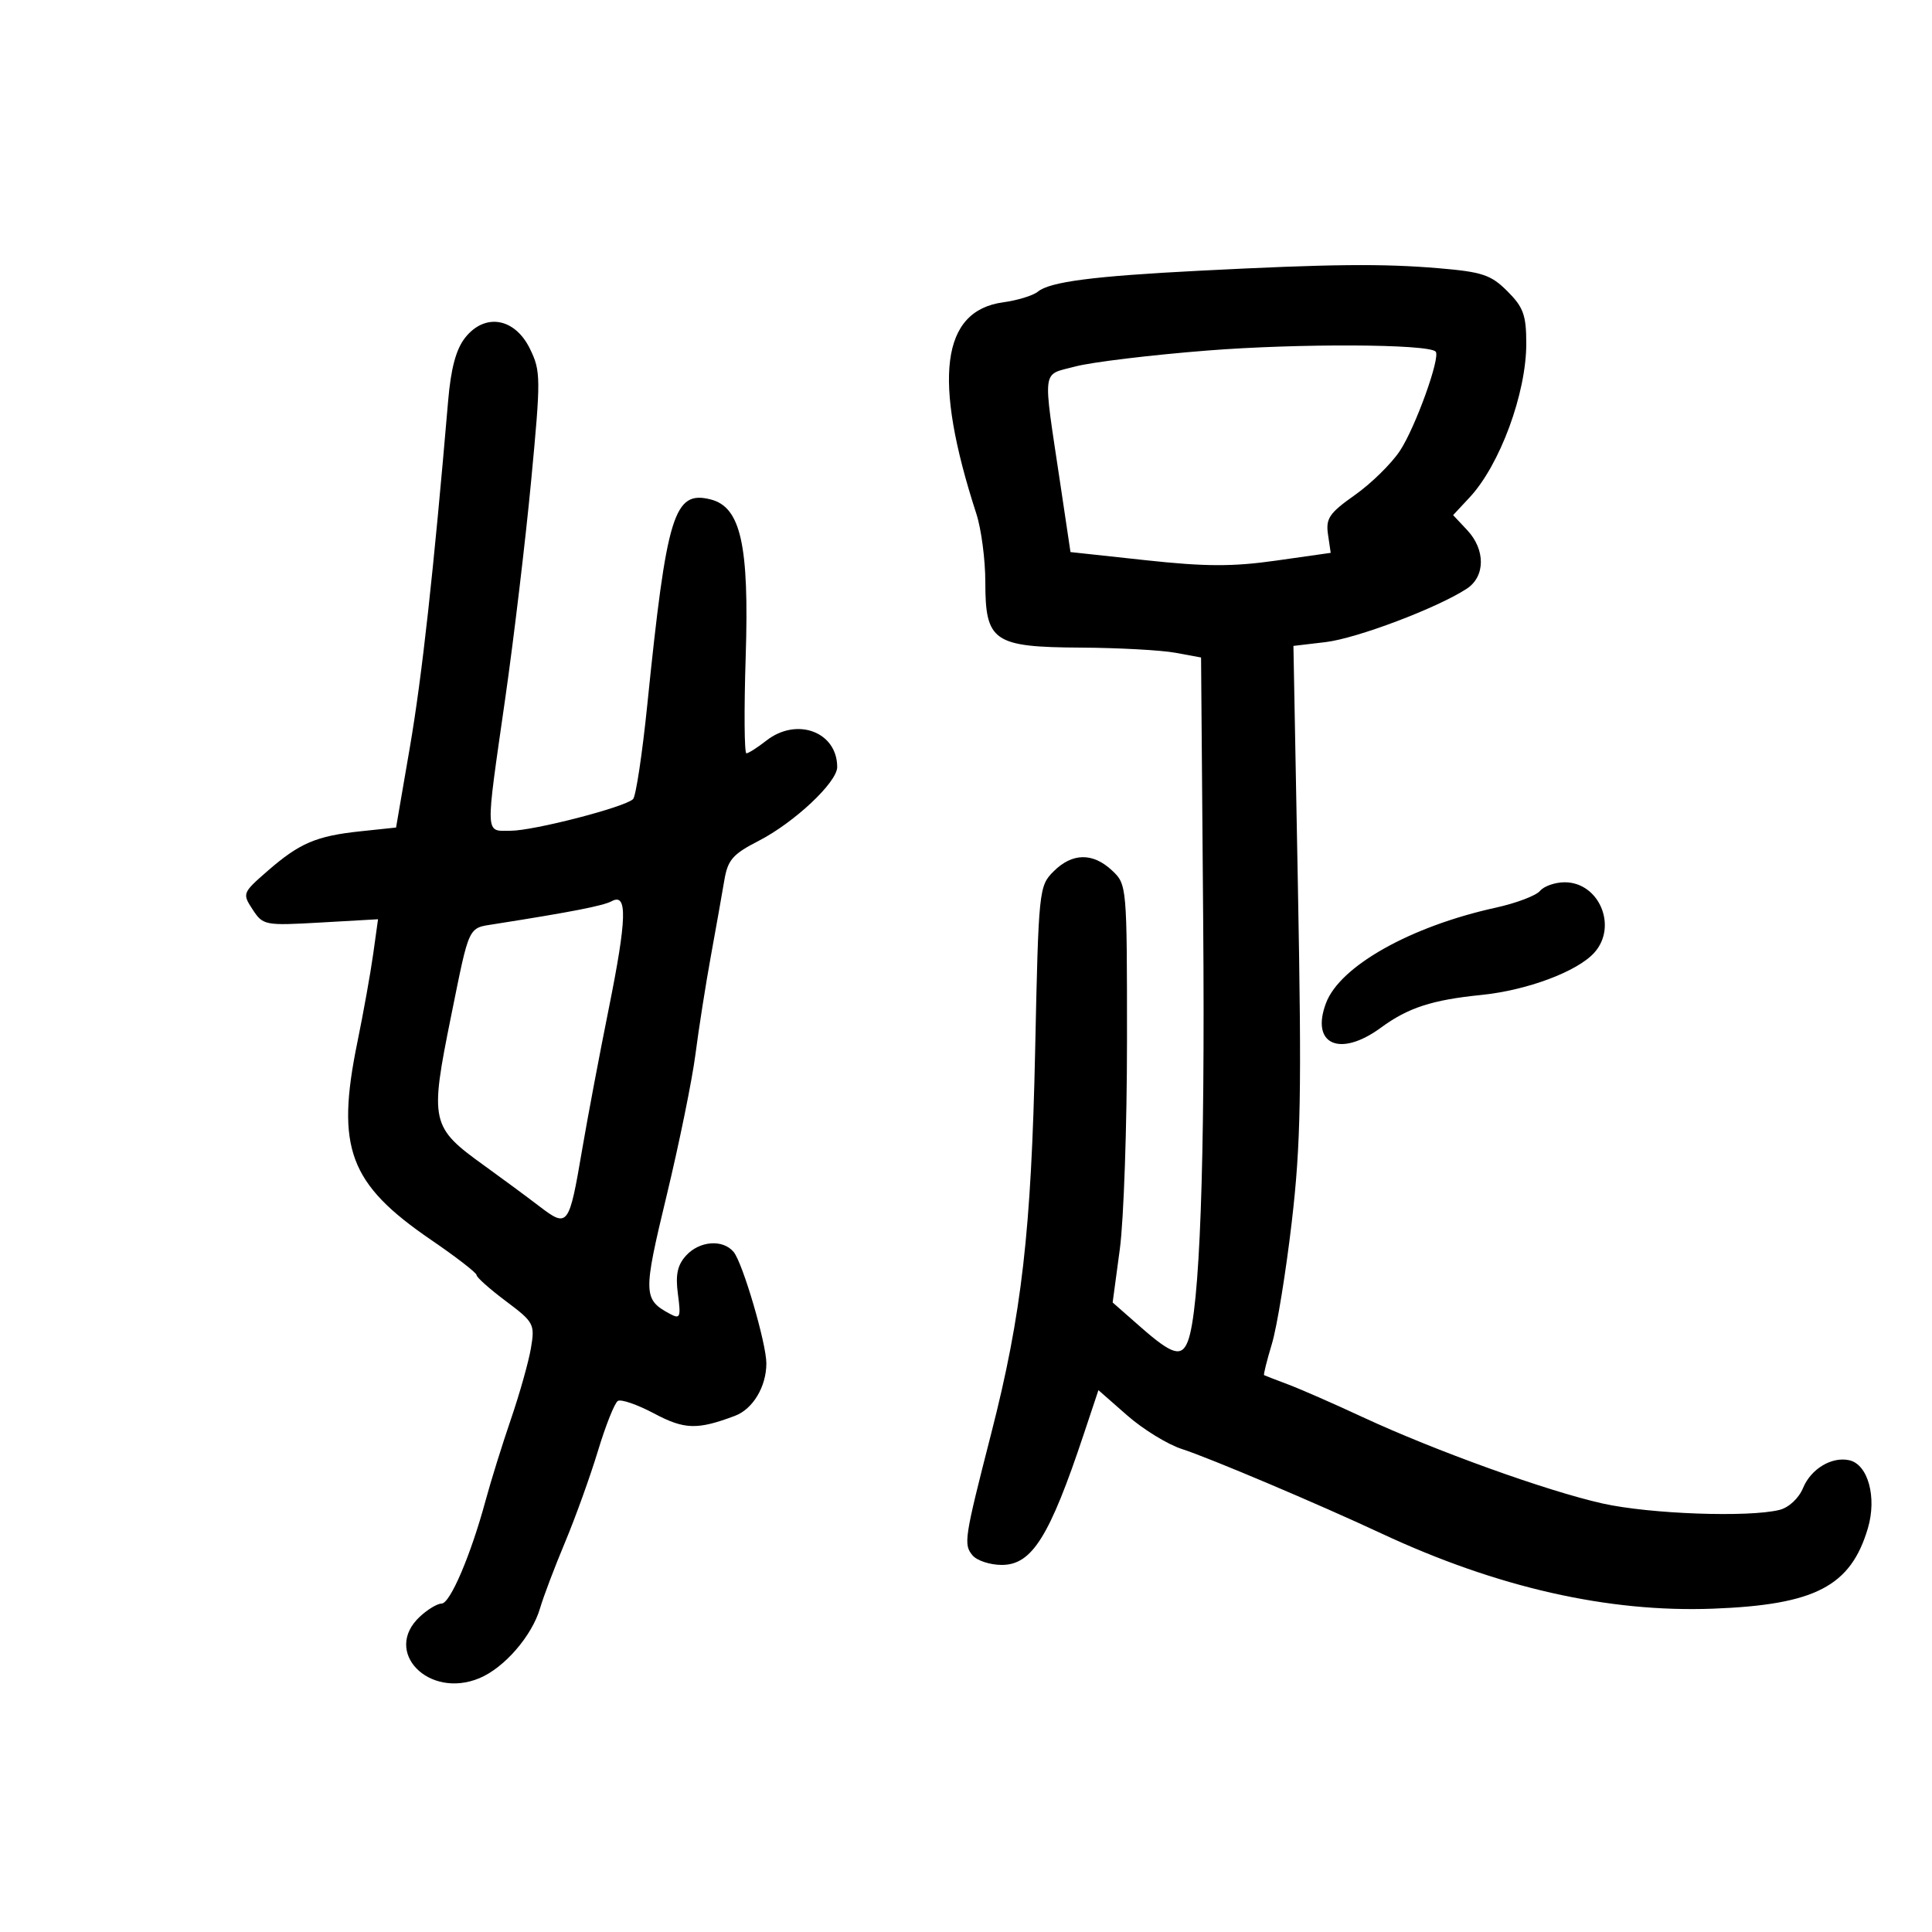 <svg xmlns="http://www.w3.org/2000/svg" width="300" height="300" viewBox="0 0 300 300" version="1.1">
	<path d="M 186.282 42.036 C 169.754 42.881, 163.028 43.752, 161.163 45.288 C 160.428 45.893, 158 46.639, 155.768 46.944 C 146.141 48.262, 144.803 58.826, 151.609 79.785 C 152.374 82.142, 153 86.909, 153 90.380 C 153 99.626, 154.251 100.483, 167.856 100.561 C 173.710 100.595, 180.300 100.954, 182.500 101.359 L 186.500 102.096 186.832 143.298 C 187.134 180.705, 186.301 203.447, 184.453 208.262 C 183.478 210.803, 182.014 210.366, 177.135 206.081 L 172.771 202.248 173.885 193.965 C 174.498 189.409, 175 174.807, 175 161.515 C 175 137.547, 174.981 137.331, 172.686 135.174 C 169.695 132.365, 166.495 132.414, 163.594 135.315 C 161.327 137.582, 161.268 138.157, 160.739 163.065 C 160.141 191.143, 158.659 204.073, 153.915 222.589 C 149.736 238.897, 149.596 239.808, 151.008 241.509 C 151.688 242.329, 153.734 243, 155.554 243 C 160.241 243, 162.971 238.644, 168.291 222.682 L 170.563 215.863 175.031 219.784 C 177.489 221.941, 181.300 224.285, 183.500 224.994 C 187.780 226.374, 204.643 233.510, 214.500 238.113 C 232.452 246.497, 249.701 250.410, 265.990 249.794 C 281.853 249.194, 287.376 246.326, 290.044 237.302 C 291.465 232.496, 290.065 227.388, 287.151 226.744 C 284.435 226.144, 281.210 228.078, 279.982 231.043 C 279.316 232.652, 277.775 234.091, 276.329 234.454 C 271.553 235.652, 256.196 235.100, 248.869 233.465 C 240.202 231.532, 222.795 225.262, 211.500 220.006 C 207.100 217.958, 201.925 215.691, 200 214.969 C 198.075 214.246, 196.404 213.599, 196.287 213.531 C 196.169 213.463, 196.718 211.263, 197.507 208.643 C 198.296 206.023, 199.683 197.494, 200.591 189.690 C 201.986 177.700, 202.134 169.670, 201.543 137.899 L 200.843 100.297 205.844 99.705 C 210.686 99.131, 223.159 94.415, 227.750 91.421 C 230.653 89.528, 230.685 85.358, 227.819 82.308 L 225.639 79.987 228.197 77.243 C 232.901 72.200, 237 61.079, 237 53.362 C 237 48.939, 236.559 47.713, 234.076 45.230 C 231.519 42.673, 230.184 42.225, 223.425 41.653 C 214.655 40.912, 206.629 40.994, 186.282 42.036 M 72.216 52.452 C 70.814 54.235, 70.014 57.213, 69.585 62.257 C 67.326 88.777, 65.522 105.117, 63.650 116 L 61.500 128.500 56 129.080 C 49.108 129.806, 46.517 130.912, 41.538 135.252 C 37.648 138.642, 37.607 138.751, 39.231 141.230 C 40.843 143.690, 41.118 143.742, 49.793 143.248 L 58.701 142.740 57.951 148.120 C 57.539 151.079, 56.430 157.265, 55.487 161.866 C 52.127 178.257, 54.208 183.829, 66.937 192.527 C 70.822 195.181, 74 197.640, 74 197.991 C 74 198.341, 76.048 200.162, 78.550 202.038 C 82.913 205.307, 83.073 205.606, 82.444 209.334 C 82.082 211.472, 80.685 216.434, 79.339 220.360 C 77.992 224.287, 76.221 229.975, 75.402 233 C 73.108 241.474, 69.896 249, 68.572 249 C 67.915 249, 66.392 249.918, 65.189 251.039 C 59.363 256.466, 66.561 263.881, 74.454 260.584 C 78.319 258.969, 82.610 254.014, 83.861 249.719 C 84.377 247.949, 86.120 243.350, 87.733 239.500 C 89.346 235.650, 91.647 229.260, 92.847 225.301 C 94.046 221.341, 95.437 217.848, 95.938 217.539 C 96.439 217.229, 98.964 218.101, 101.550 219.475 C 106.283 221.992, 108.275 222.051, 114.120 219.851 C 116.914 218.800, 119 215.315, 119 211.700 C 119 208.606, 115.327 196.099, 113.921 194.405 C 112.250 192.391, 108.606 192.673, 106.520 194.978 C 105.183 196.455, 104.866 197.967, 105.268 200.961 C 105.747 204.532, 105.617 204.865, 104.070 204.038 C 99.856 201.782, 99.831 200.930, 103.520 185.626 C 105.463 177.566, 107.472 167.716, 107.985 163.736 C 108.498 159.756, 109.573 152.900, 110.375 148.500 C 111.177 144.100, 112.116 138.809, 112.463 136.743 C 113.004 133.519, 113.760 132.644, 117.797 130.571 C 123.342 127.723, 130 121.470, 130 119.108 C 130 113.642, 123.730 111.300, 119 115 C 117.625 116.076, 116.232 116.966, 115.904 116.978 C 115.577 116.990, 115.525 110.250, 115.790 102 C 116.348 84.627, 115.032 78.727, 110.337 77.548 C 104.662 76.124, 103.533 79.786, 100.515 109.400 C 99.737 117.046, 98.739 123.654, 98.300 124.086 C 97.020 125.342, 82.854 129, 79.270 129 C 75.286 129, 75.335 130.209, 78.446 108.500 C 79.785 99.150, 81.599 83.919, 82.477 74.653 C 83.991 58.660, 83.981 57.620, 82.286 54.153 C 79.933 49.339, 75.283 48.554, 72.216 52.452 M 187.500 54.429 C 178.700 55.122, 169.445 56.242, 166.934 56.917 C 161.694 58.326, 161.896 56.729, 164.641 75.112 L 166.225 85.725 177.927 86.992 C 187.179 87.994, 191.408 88.007, 198.130 87.053 L 206.631 85.846 206.210 82.977 C 205.847 80.503, 206.422 79.661, 210.384 76.869 C 212.912 75.087, 216.059 71.998, 217.379 70.003 C 219.791 66.358, 223.733 55.400, 222.924 54.590 C 221.736 53.403, 201.685 53.311, 187.500 54.429 M 239.134 138.338 C 238.523 139.074, 235.431 140.246, 232.262 140.941 C 219.055 143.840, 208.094 149.992, 205.913 155.730 C 203.458 162.187, 208.047 164.259, 214.428 159.575 C 218.639 156.483, 222.372 155.266, 229.994 154.499 C 237.108 153.783, 244.900 150.873, 247.554 147.941 C 251.223 143.886, 248.337 137, 242.967 137 C 241.470 137, 239.745 137.602, 239.134 138.338 M 95 139.931 C 93.667 140.651, 88.797 141.603, 76.806 143.489 C 72.634 144.145, 72.934 143.512, 70.063 157.692 C 66.703 174.293, 66.860 174.997, 75.285 181.058 C 77.916 182.951, 81.713 185.756, 83.722 187.290 C 88.193 190.704, 88.355 190.490, 90.407 178.443 C 91.245 173.524, 93.097 163.716, 94.522 156.646 C 97.340 142.662, 97.457 138.604, 95 139.931" stroke="none" fill="black" fill-rule="evenodd"/>
</svg>